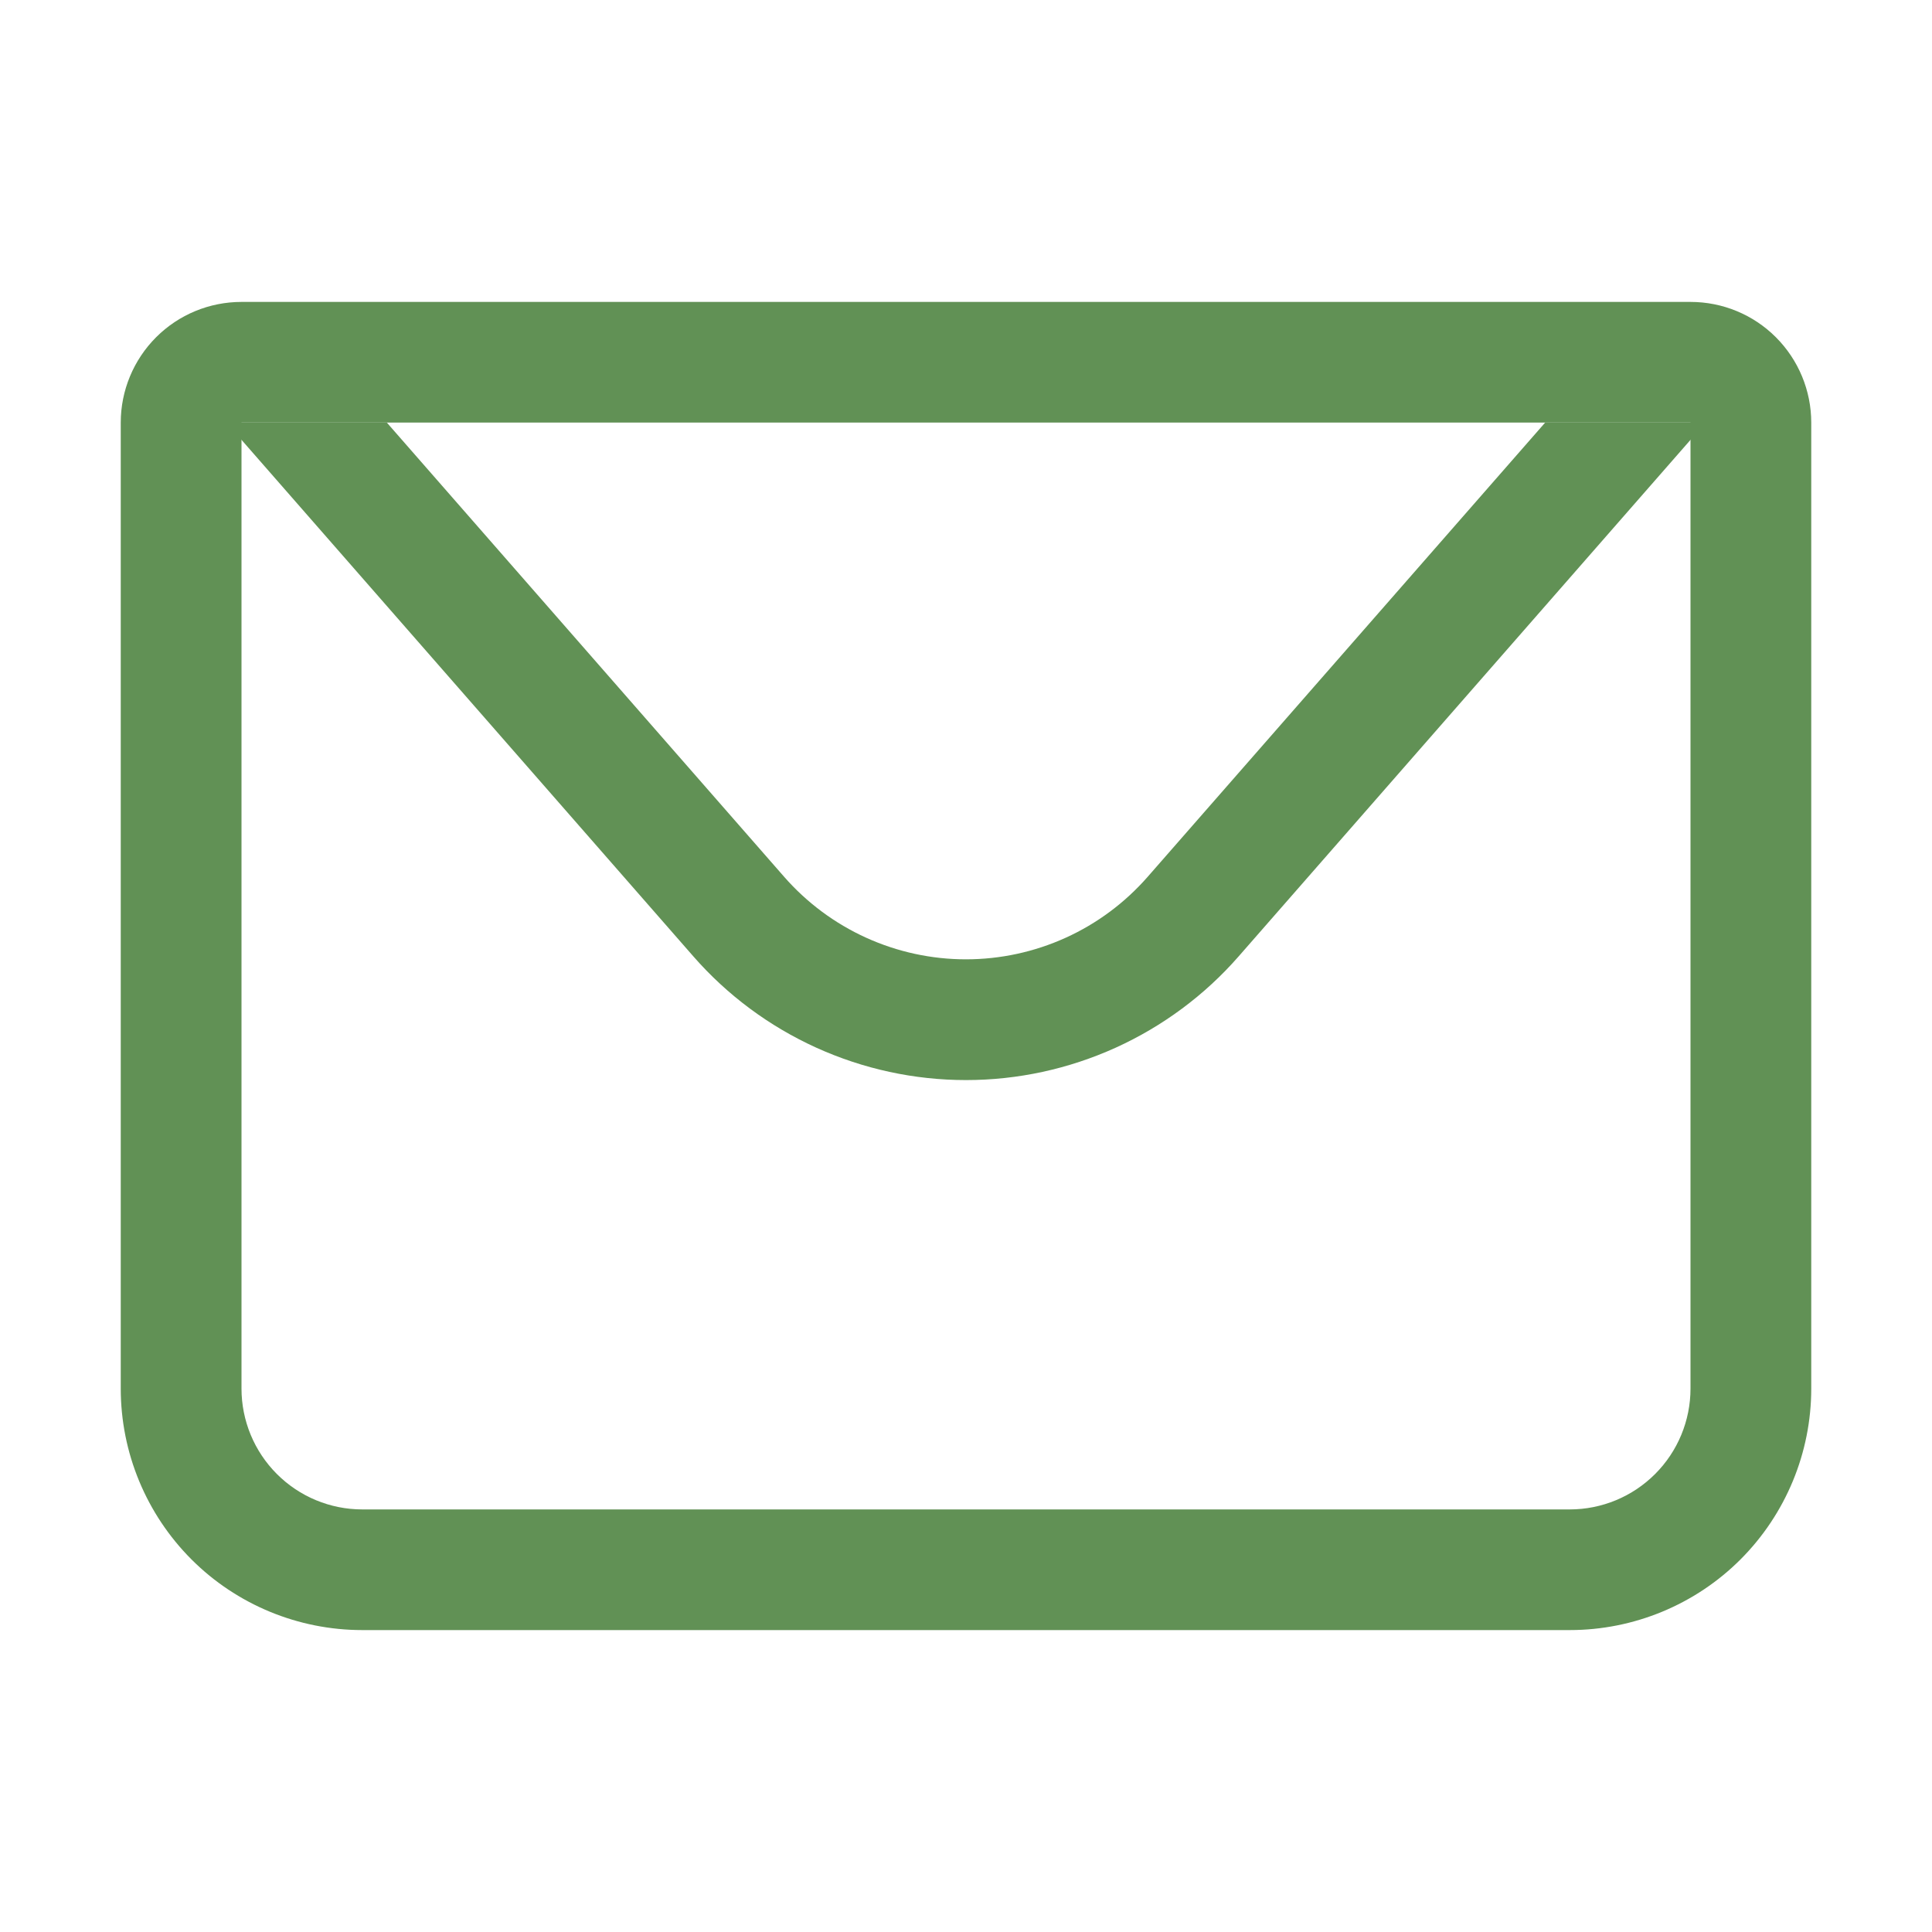 <svg width="22" height="22" viewBox="0 0 22 22" fill="none" xmlns="http://www.w3.org/2000/svg">
<path d="M2.75 4.812V15.812C2.75 16.177 2.895 16.527 3.153 16.785C3.411 17.043 3.76 17.188 4.125 17.188H17.875C18.24 17.188 18.589 17.043 18.847 16.785C19.105 16.527 19.25 16.177 19.25 15.812V4.812H2.75ZM2.75 3.438H19.25C19.615 3.438 19.964 3.582 20.222 3.84C20.48 4.098 20.625 4.448 20.625 4.812V15.812C20.625 16.542 20.335 17.241 19.82 17.757C19.304 18.273 18.604 18.562 17.875 18.562H4.125C3.396 18.562 2.696 18.273 2.18 17.757C1.665 17.241 1.375 16.542 1.375 15.812V4.812C1.375 4.448 1.52 4.098 1.778 3.84C2.036 3.582 2.385 3.438 2.75 3.438Z" fill="#619155"/>
<path d="M19.422 4.812L14.105 10.89C13.718 11.333 13.24 11.687 12.705 11.93C12.169 12.173 11.588 12.299 11 12.299C10.412 12.299 9.831 12.173 9.295 11.93C8.76 11.687 8.282 11.333 7.895 10.89L2.578 4.812H19.422ZM4.405 4.812L8.929 9.984C9.187 10.279 9.506 10.516 9.863 10.678C10.22 10.84 10.607 10.924 10.999 10.924C11.391 10.924 11.779 10.84 12.136 10.678C12.493 10.516 12.811 10.279 13.069 9.984L17.595 4.812H4.405Z" fill="#619155"/>
</svg>
